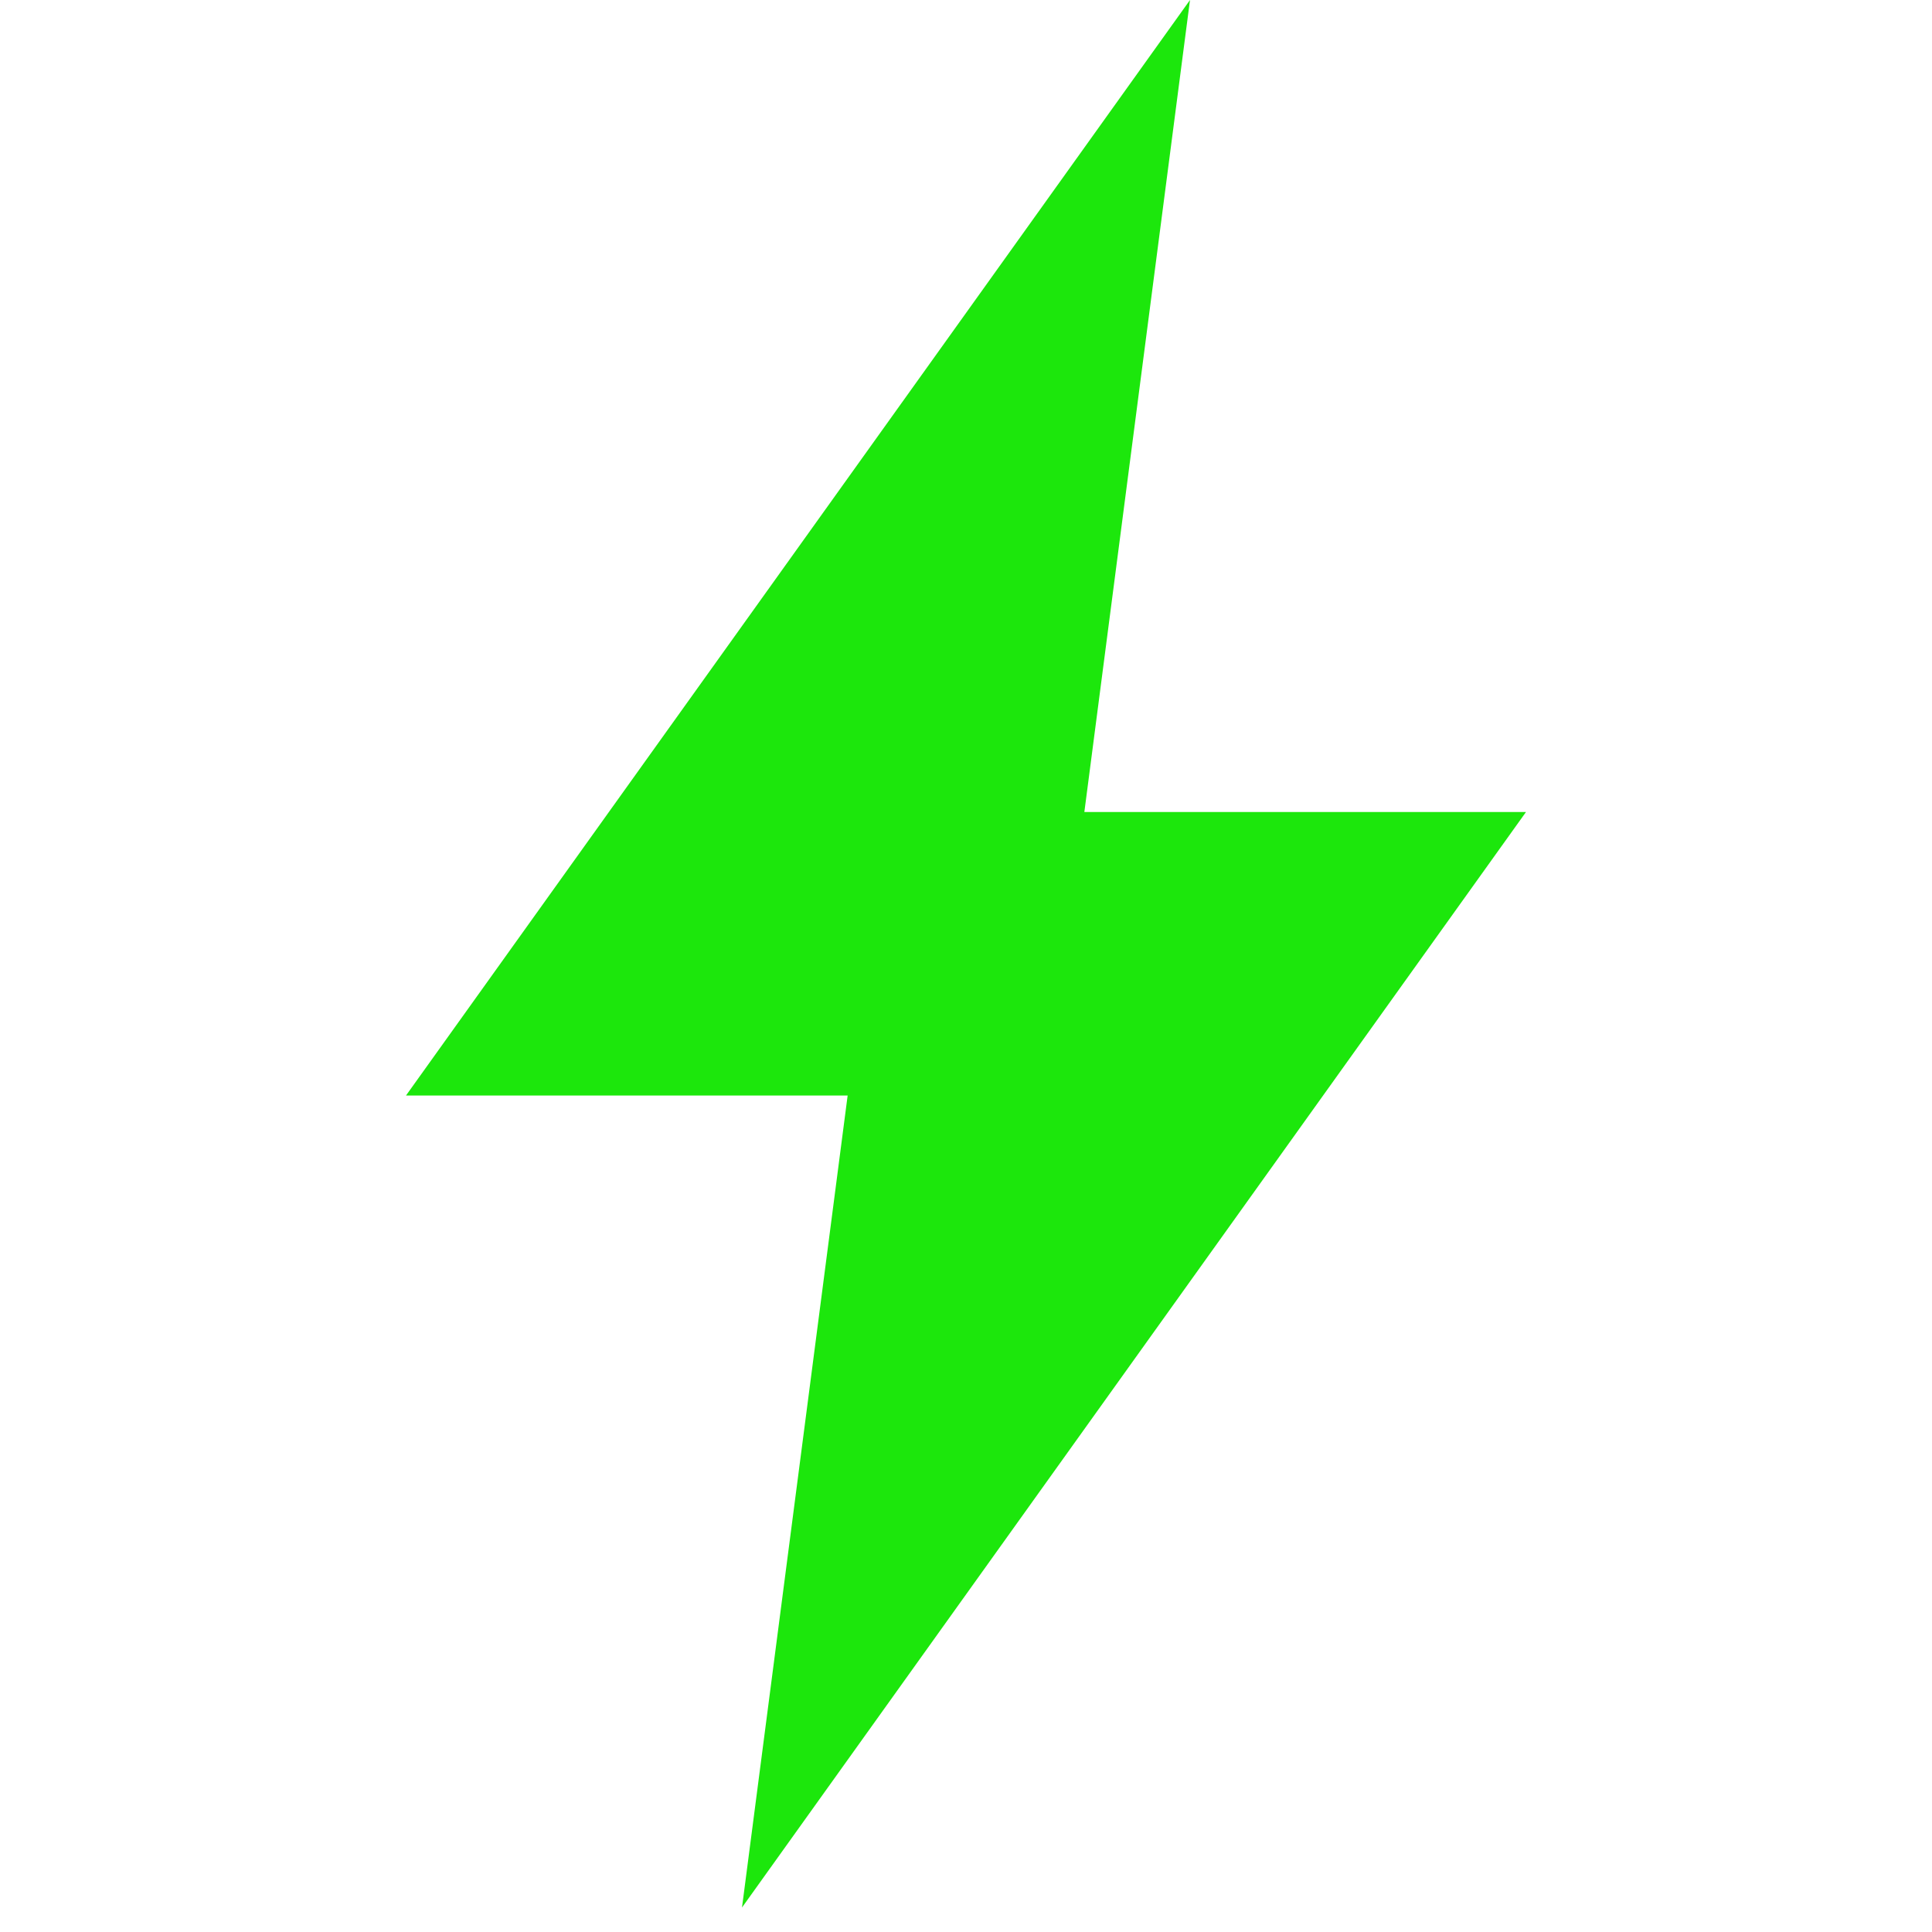 <svg class="icon" width="32" height="32" viewBox="0 0 1024 1024" xmlns="http://www.w3.org/2000/svg"><path d="M574.731 430.377h234.08l-415.536 580.637 55.994-430.376h-234.08L630.724 0 574.73 430.377z" fill="#1ce70c"/></svg>